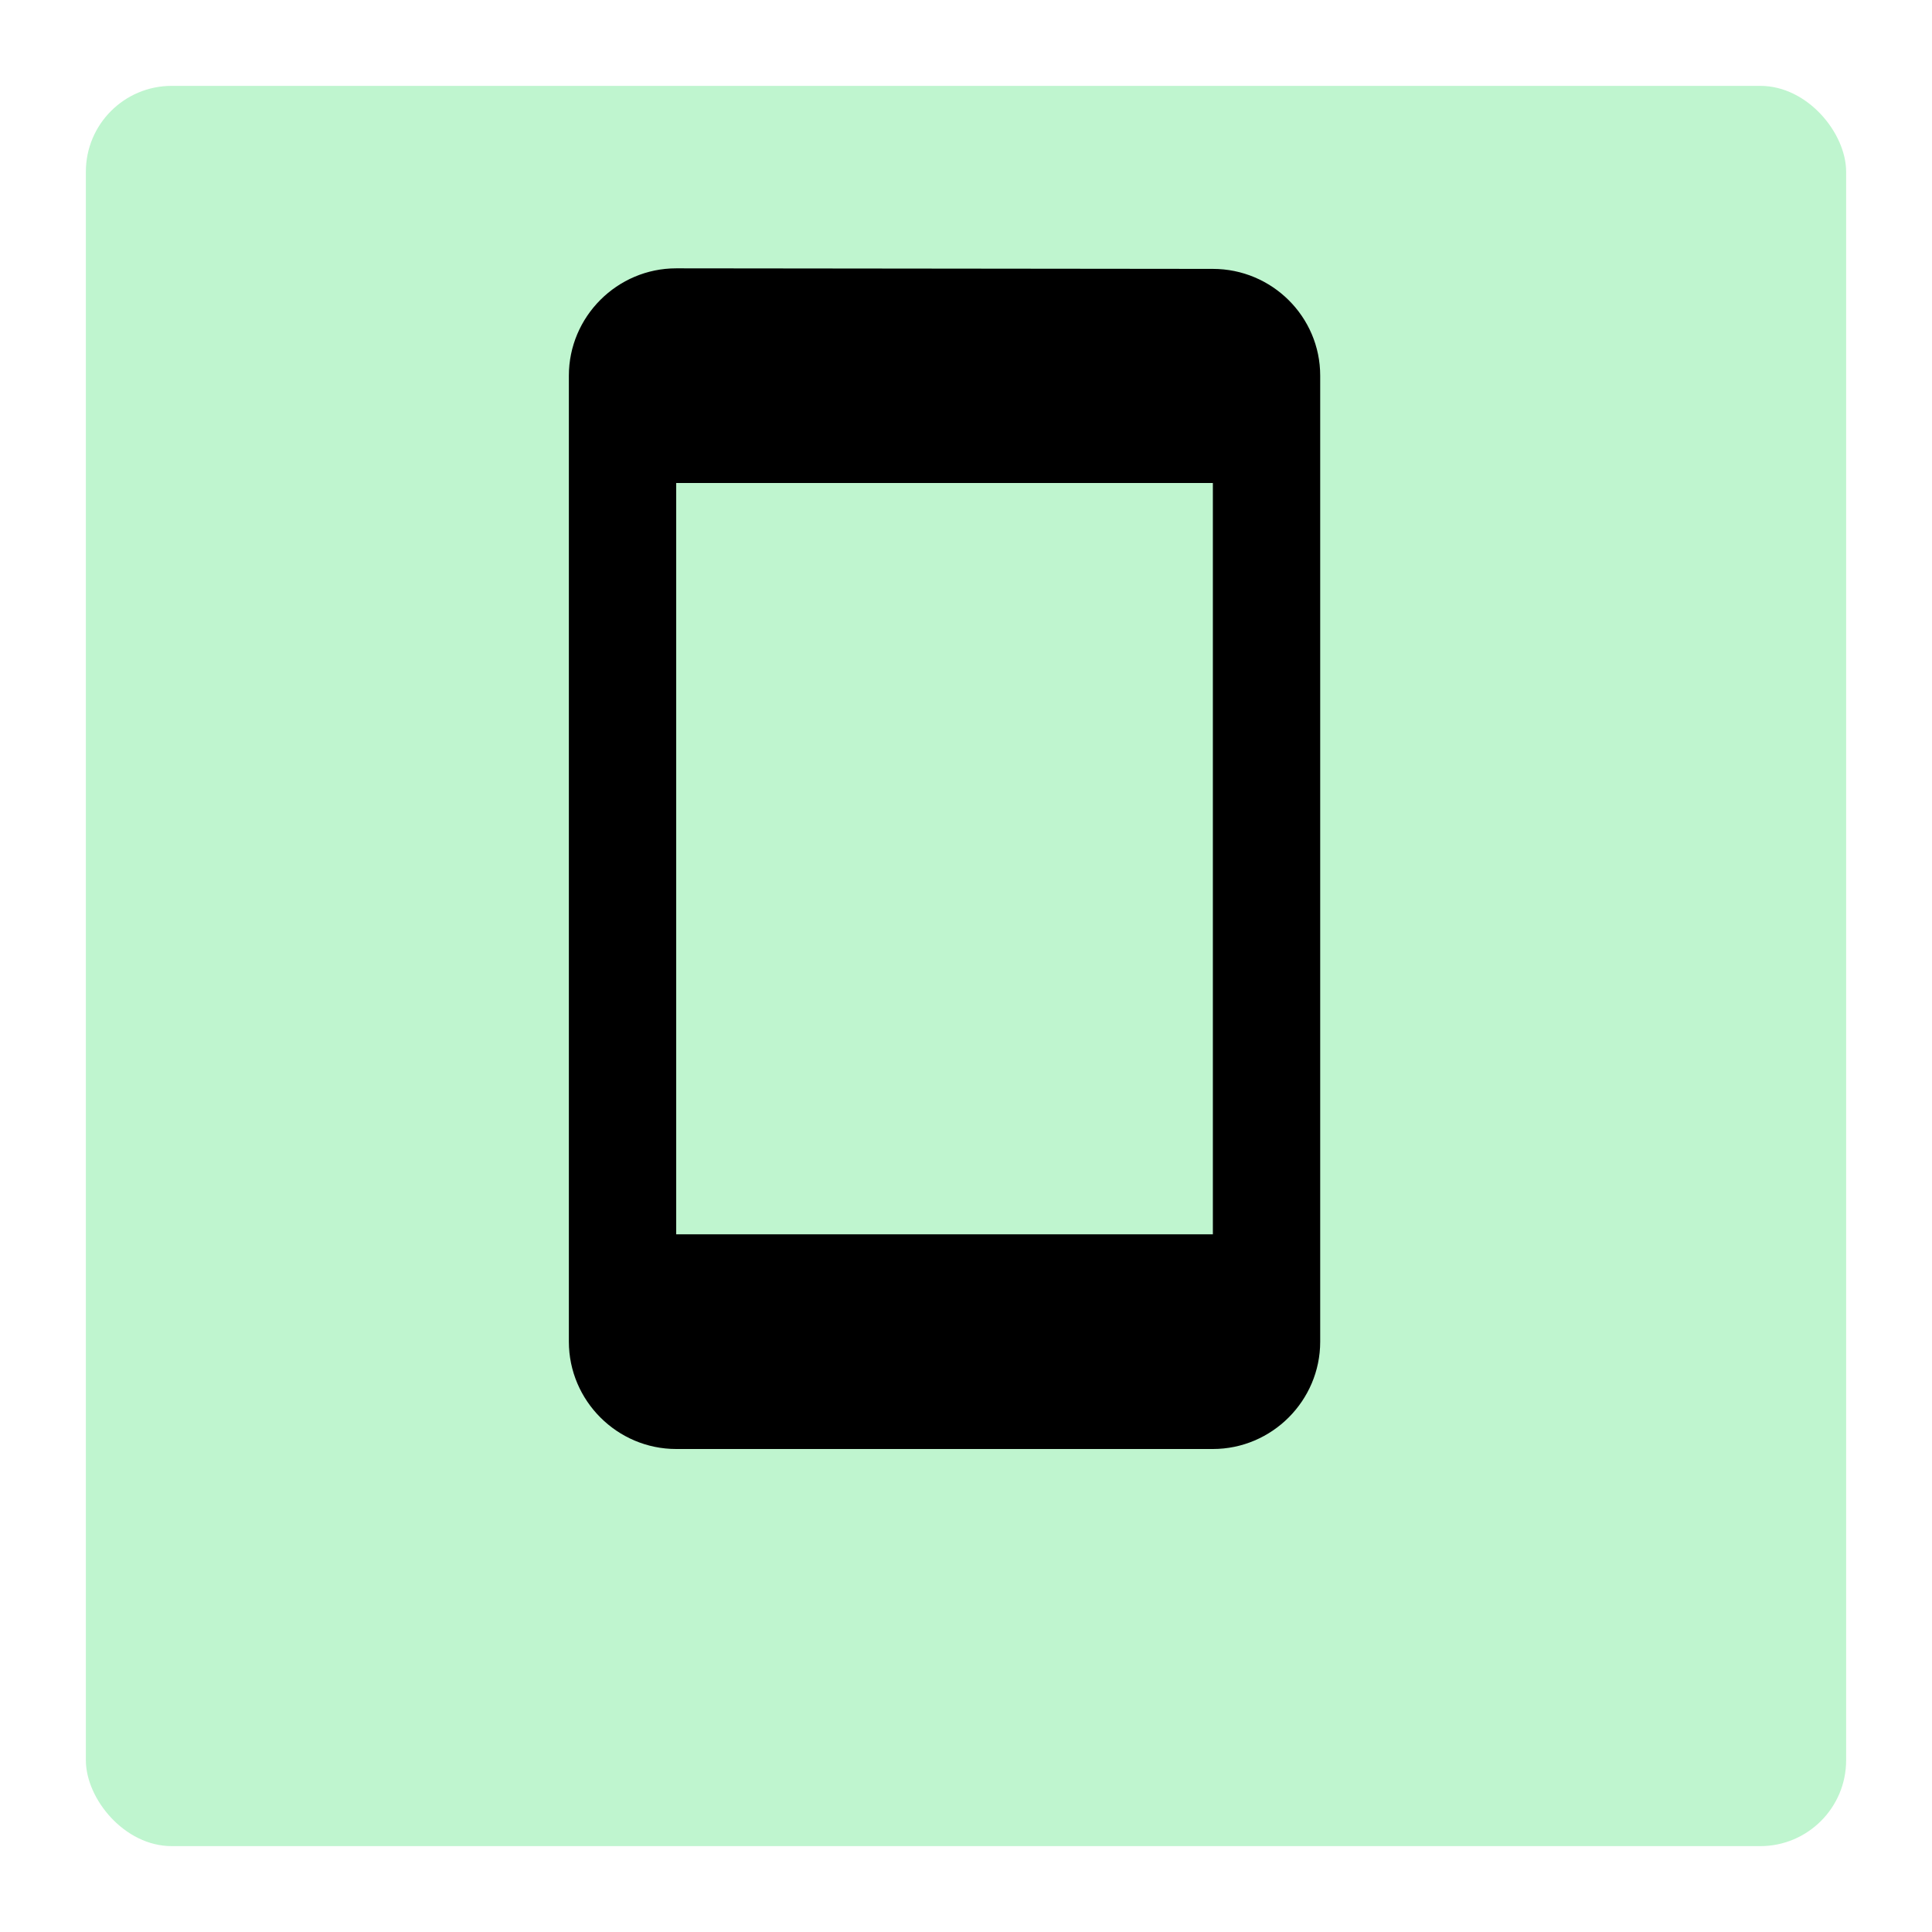 <svg width="45" height="45" viewBox="0 0 45 45" fill="none" xmlns="http://www.w3.org/2000/svg">
<g filter="url(#filter0_d)">
<rect x="2" width="41" height="41" rx="2" fill="#BFF5CF"/>
</g>
<path d="M28.25 6.263L15.75 6.25C14.375 6.25 13.25 7.375 13.25 8.75V31.25C13.25 32.625 14.375 33.75 15.75 33.75H28.25C29.625 33.75 30.75 32.625 30.75 31.25V8.75C30.75 7.375 29.625 6.263 28.25 6.263ZM28.25 28.75H15.75V11.25H28.25V28.75Z" fill="black"/>
<defs>
<filter id="filter0_d" x="0" y="0" width="45" height="45" filterUnits="userSpaceOnUse" color-interpolation-filters="sRGB">
<feFlood flood-opacity="0" result="BackgroundImageFix"/>
<feColorMatrix in="SourceAlpha" type="matrix" values="0 0 0 0 0 0 0 0 0 0 0 0 0 0 0 0 0 0 127 0"/>
<feOffset dy="2"/>
<feGaussianBlur stdDeviation="1"/>
<feColorMatrix type="matrix" values="0 0 0 0 0.353 0 0 0 0 0.8 0 0 0 0 0.533 0 0 0 1 0"/>
<feBlend mode="normal" in2="BackgroundImageFix" result="effect1_dropShadow"/>
<feBlend mode="normal" in="SourceGraphic" in2="effect1_dropShadow" result="shape"/>
</filter>
</defs>
</svg>
